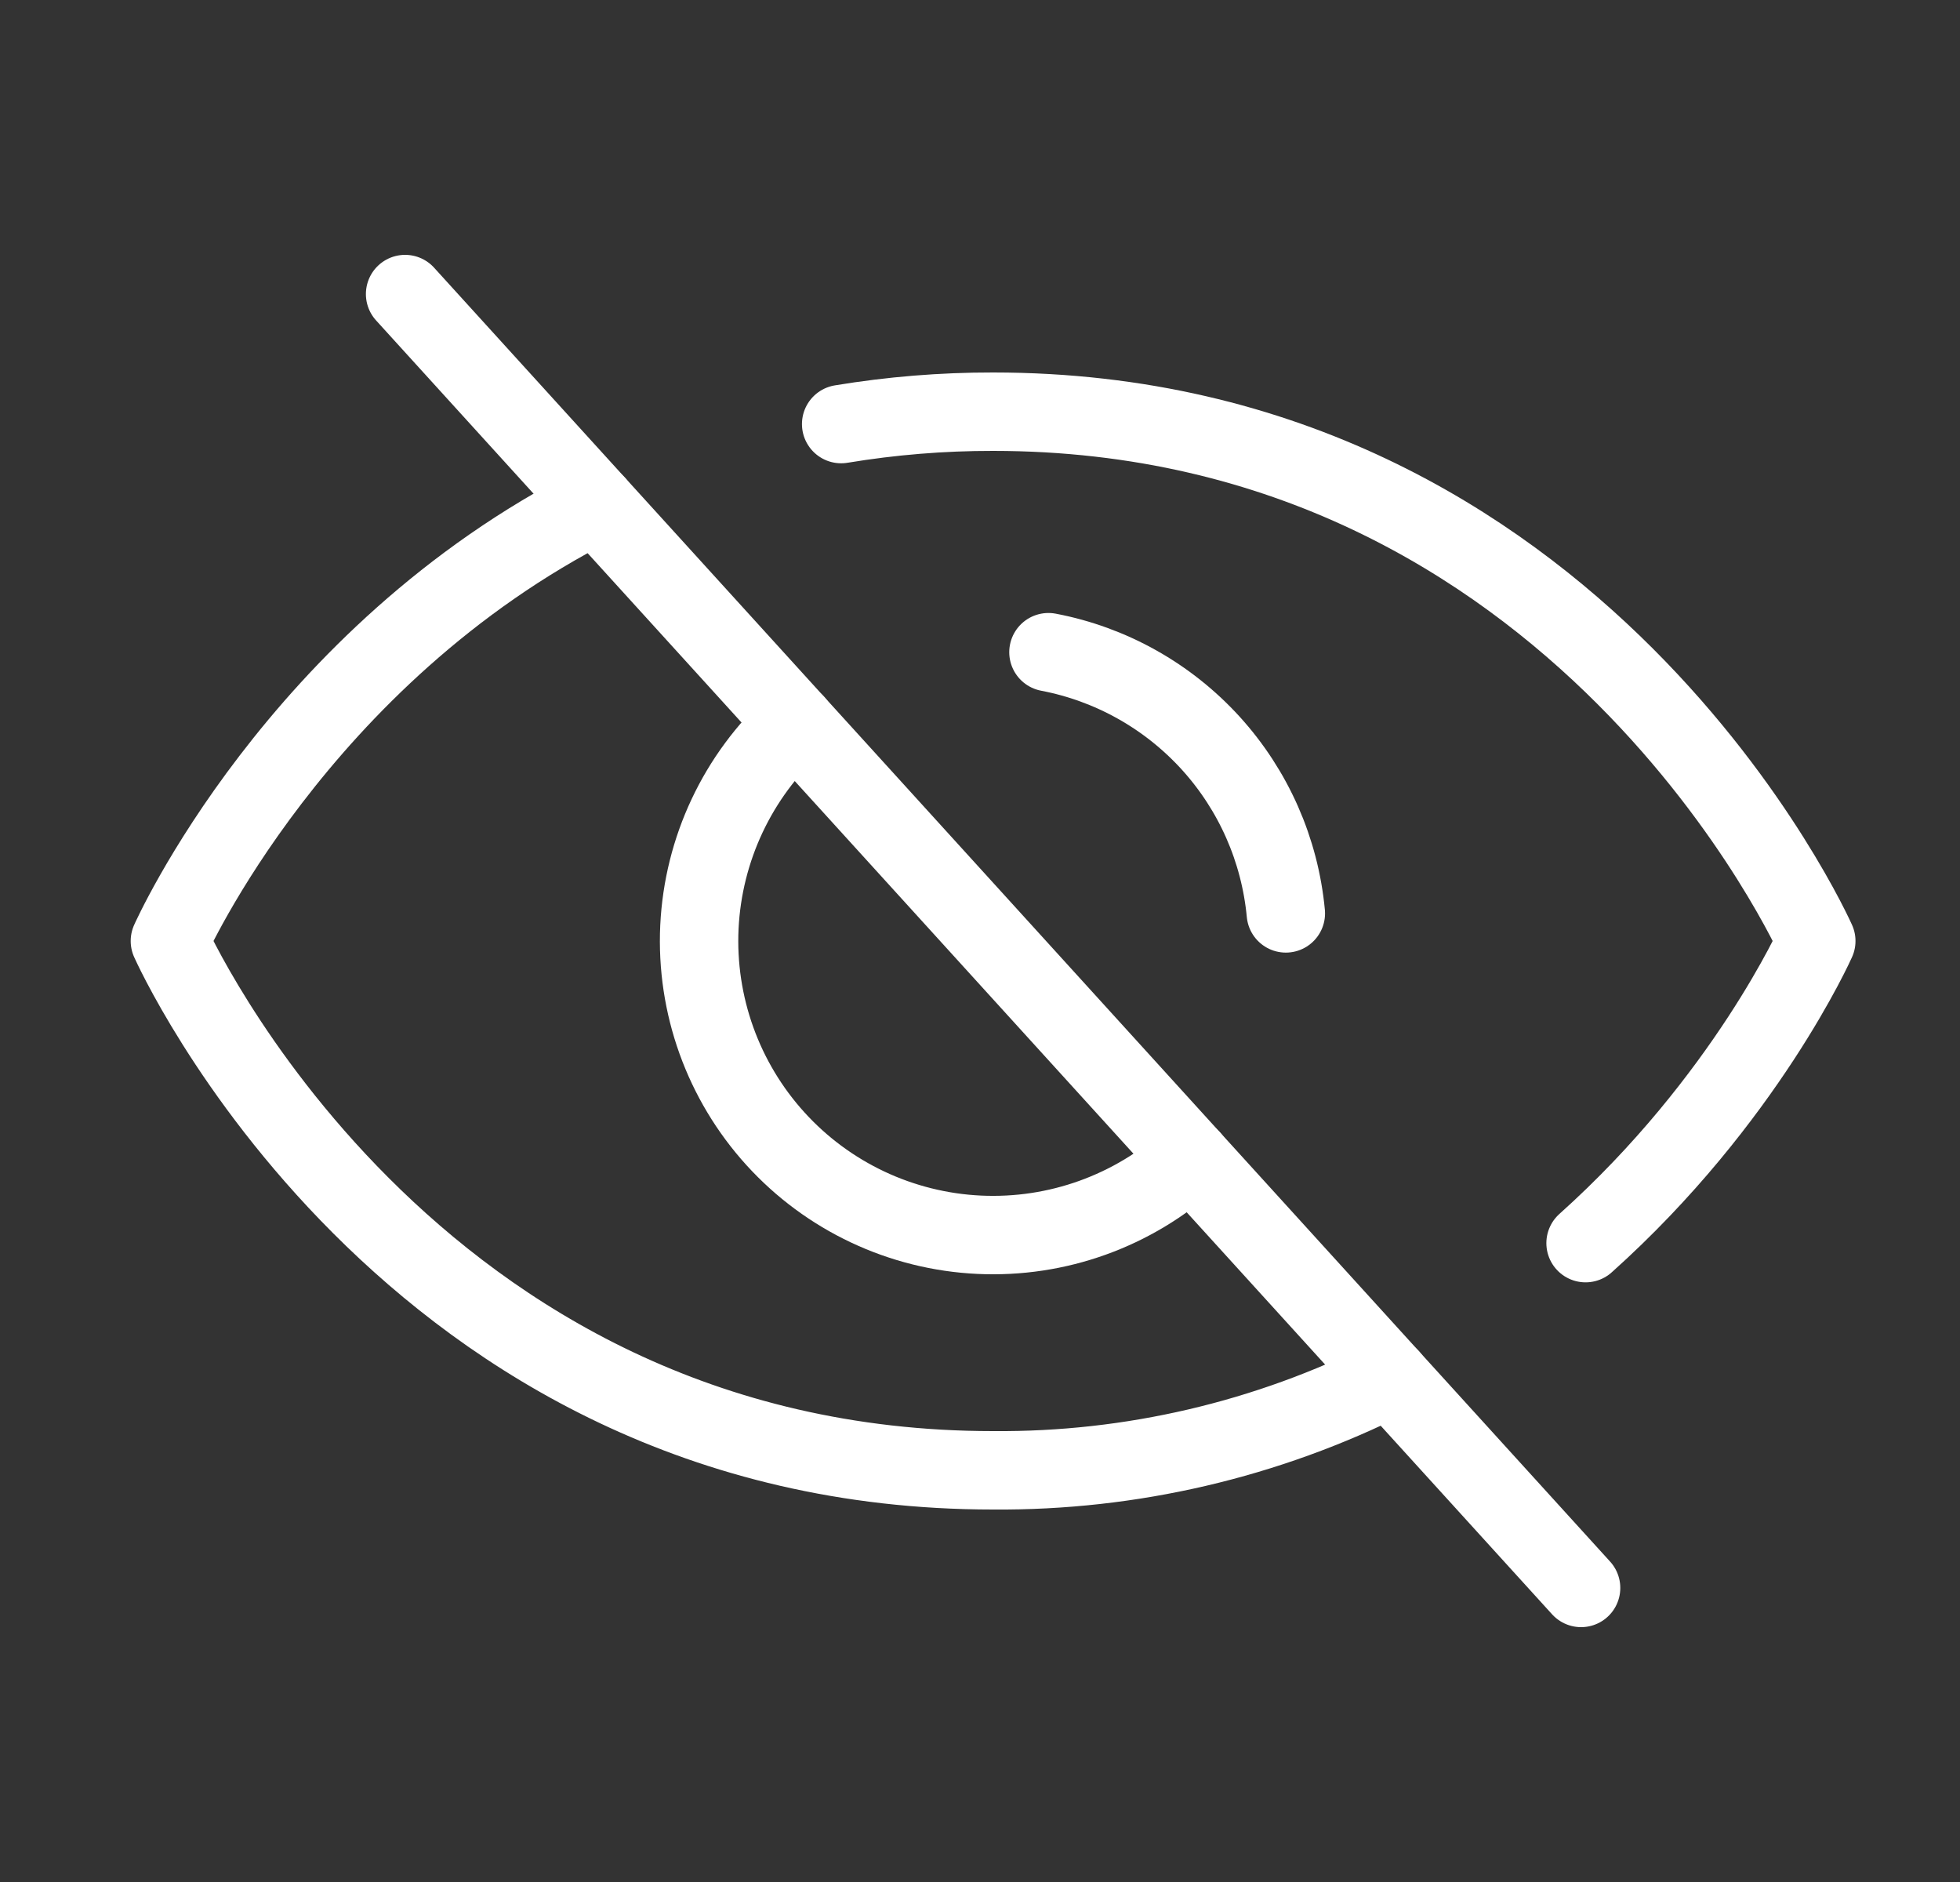 <svg width="25" height="24" viewBox="0 0 25 24" fill="none" xmlns="http://www.w3.org/2000/svg">
<rect x="0" y="0" width="25" height="24" fill="#333333" stroke="none"/>
<g clip-path="url(#clip0_842_10943)">
<path d="M5.167 3.75L20.167 20.25" stroke="white" stroke-linecap="round" stroke-linejoin="round"/>
<path d="M15.19 14.775C14.454 15.444 13.483 15.793 12.489 15.746C11.495 15.699 10.561 15.259 9.892 14.523C9.223 13.787 8.874 12.815 8.921 11.822C8.969 10.828 9.409 9.894 10.145 9.225" stroke="white" stroke-linecap="round" stroke-linejoin="round"/>
<path d="M13.373 8.317C14.17 8.469 14.896 8.876 15.443 9.477C15.989 10.078 16.325 10.839 16.401 11.648" stroke="white" stroke-linecap="round" stroke-linejoin="round"/>
<path d="M20.224 15.853C22.268 14.023 23.167 12 23.167 12C23.167 12 20.167 5.25 12.667 5.25C12.018 5.249 11.369 5.302 10.729 5.408" stroke="white" stroke-linecap="round" stroke-linejoin="round"/>
<path d="M7.604 6.431C3.782 8.366 2.167 12 2.167 12C2.167 12 5.167 18.75 12.667 18.75C14.424 18.764 16.16 18.359 17.73 17.569" stroke="white" stroke-linecap="round" stroke-linejoin="round"/>
</g>
<defs>
<clipPath id="clip0_842_10943">
<rect width="24" height="24" fill="white" transform="translate(0.667)"/>
</clipPath>
</defs>
</svg>

